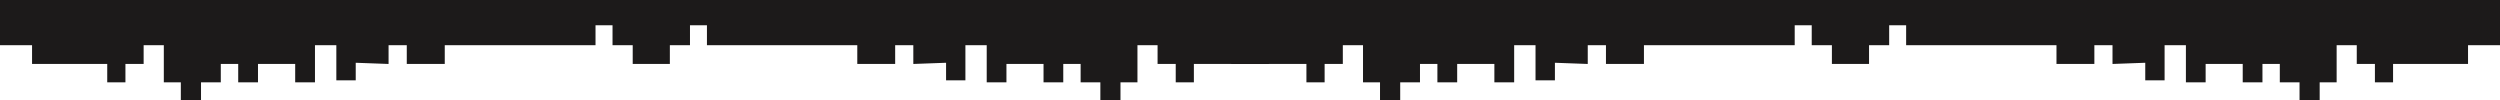 <svg width="1845" height="74" viewBox="0 0 1845 74" fill="none" xmlns="http://www.w3.org/2000/svg">
<path d="M0 33.363H23.654V47.203H79.138V60.749H92.571V47.203H106.004V33.363H120.897V60.749H133.454V74H148.347V60.749H162.948V47.203H175.797V60.749H190.398V47.203H217.848V60.749H232.449V33.363H248.218V59.276H262.527V46.319L286.765 47.203V33.363H300.198V47.203H328.232V33.363H439.492V18.639H452.049V33.363H466.942V47.203H480.667H494.354V33.363H509.205V18.639H521.727V33.363H632.679V47.203H660.635V33.363H674.031V47.203L698.201 46.319V59.276H712.471V33.363H728.196V60.749H742.757V47.203H770.13V60.749H784.691V47.203H797.504V60.749H812.065V74H826.917V60.749H839.439V33.363H854.29V47.203H867.686V60.749H881.082V47.203H936.412V33.363H960V0H0V33.363Z" fill="#1C1A1A"/>
<path d="M885 33.363H908.654V47.203H964.138V60.749H977.571V47.203H991.004V33.363H1005.9V60.749H1018.45V74H1033.35V60.749H1047.95V47.203H1060.8V60.749H1075.4V47.203H1102.85V60.749H1117.45V33.363H1133.22V59.276H1147.53V46.319L1171.76 47.203V33.363H1185.2V47.203H1213.23V33.363H1324.49V18.639H1337.05V33.363H1351.94V47.203H1365.67H1379.35V33.363H1394.21V18.639H1406.73V33.363H1517.68V47.203H1545.64V33.363H1559.03V47.203L1583.2 46.319V59.276H1597.47V33.363H1613.2V60.749H1627.76V47.203H1655.13V60.749H1669.69V47.203H1682.5V60.749H1697.06V74H1711.92V60.749H1724.44V33.363H1739.29V47.203H1752.69V60.749H1766.08V47.203H1821.41V33.363H1845V0H885V33.363Z" fill="#1C1A1A"/>
</svg>
